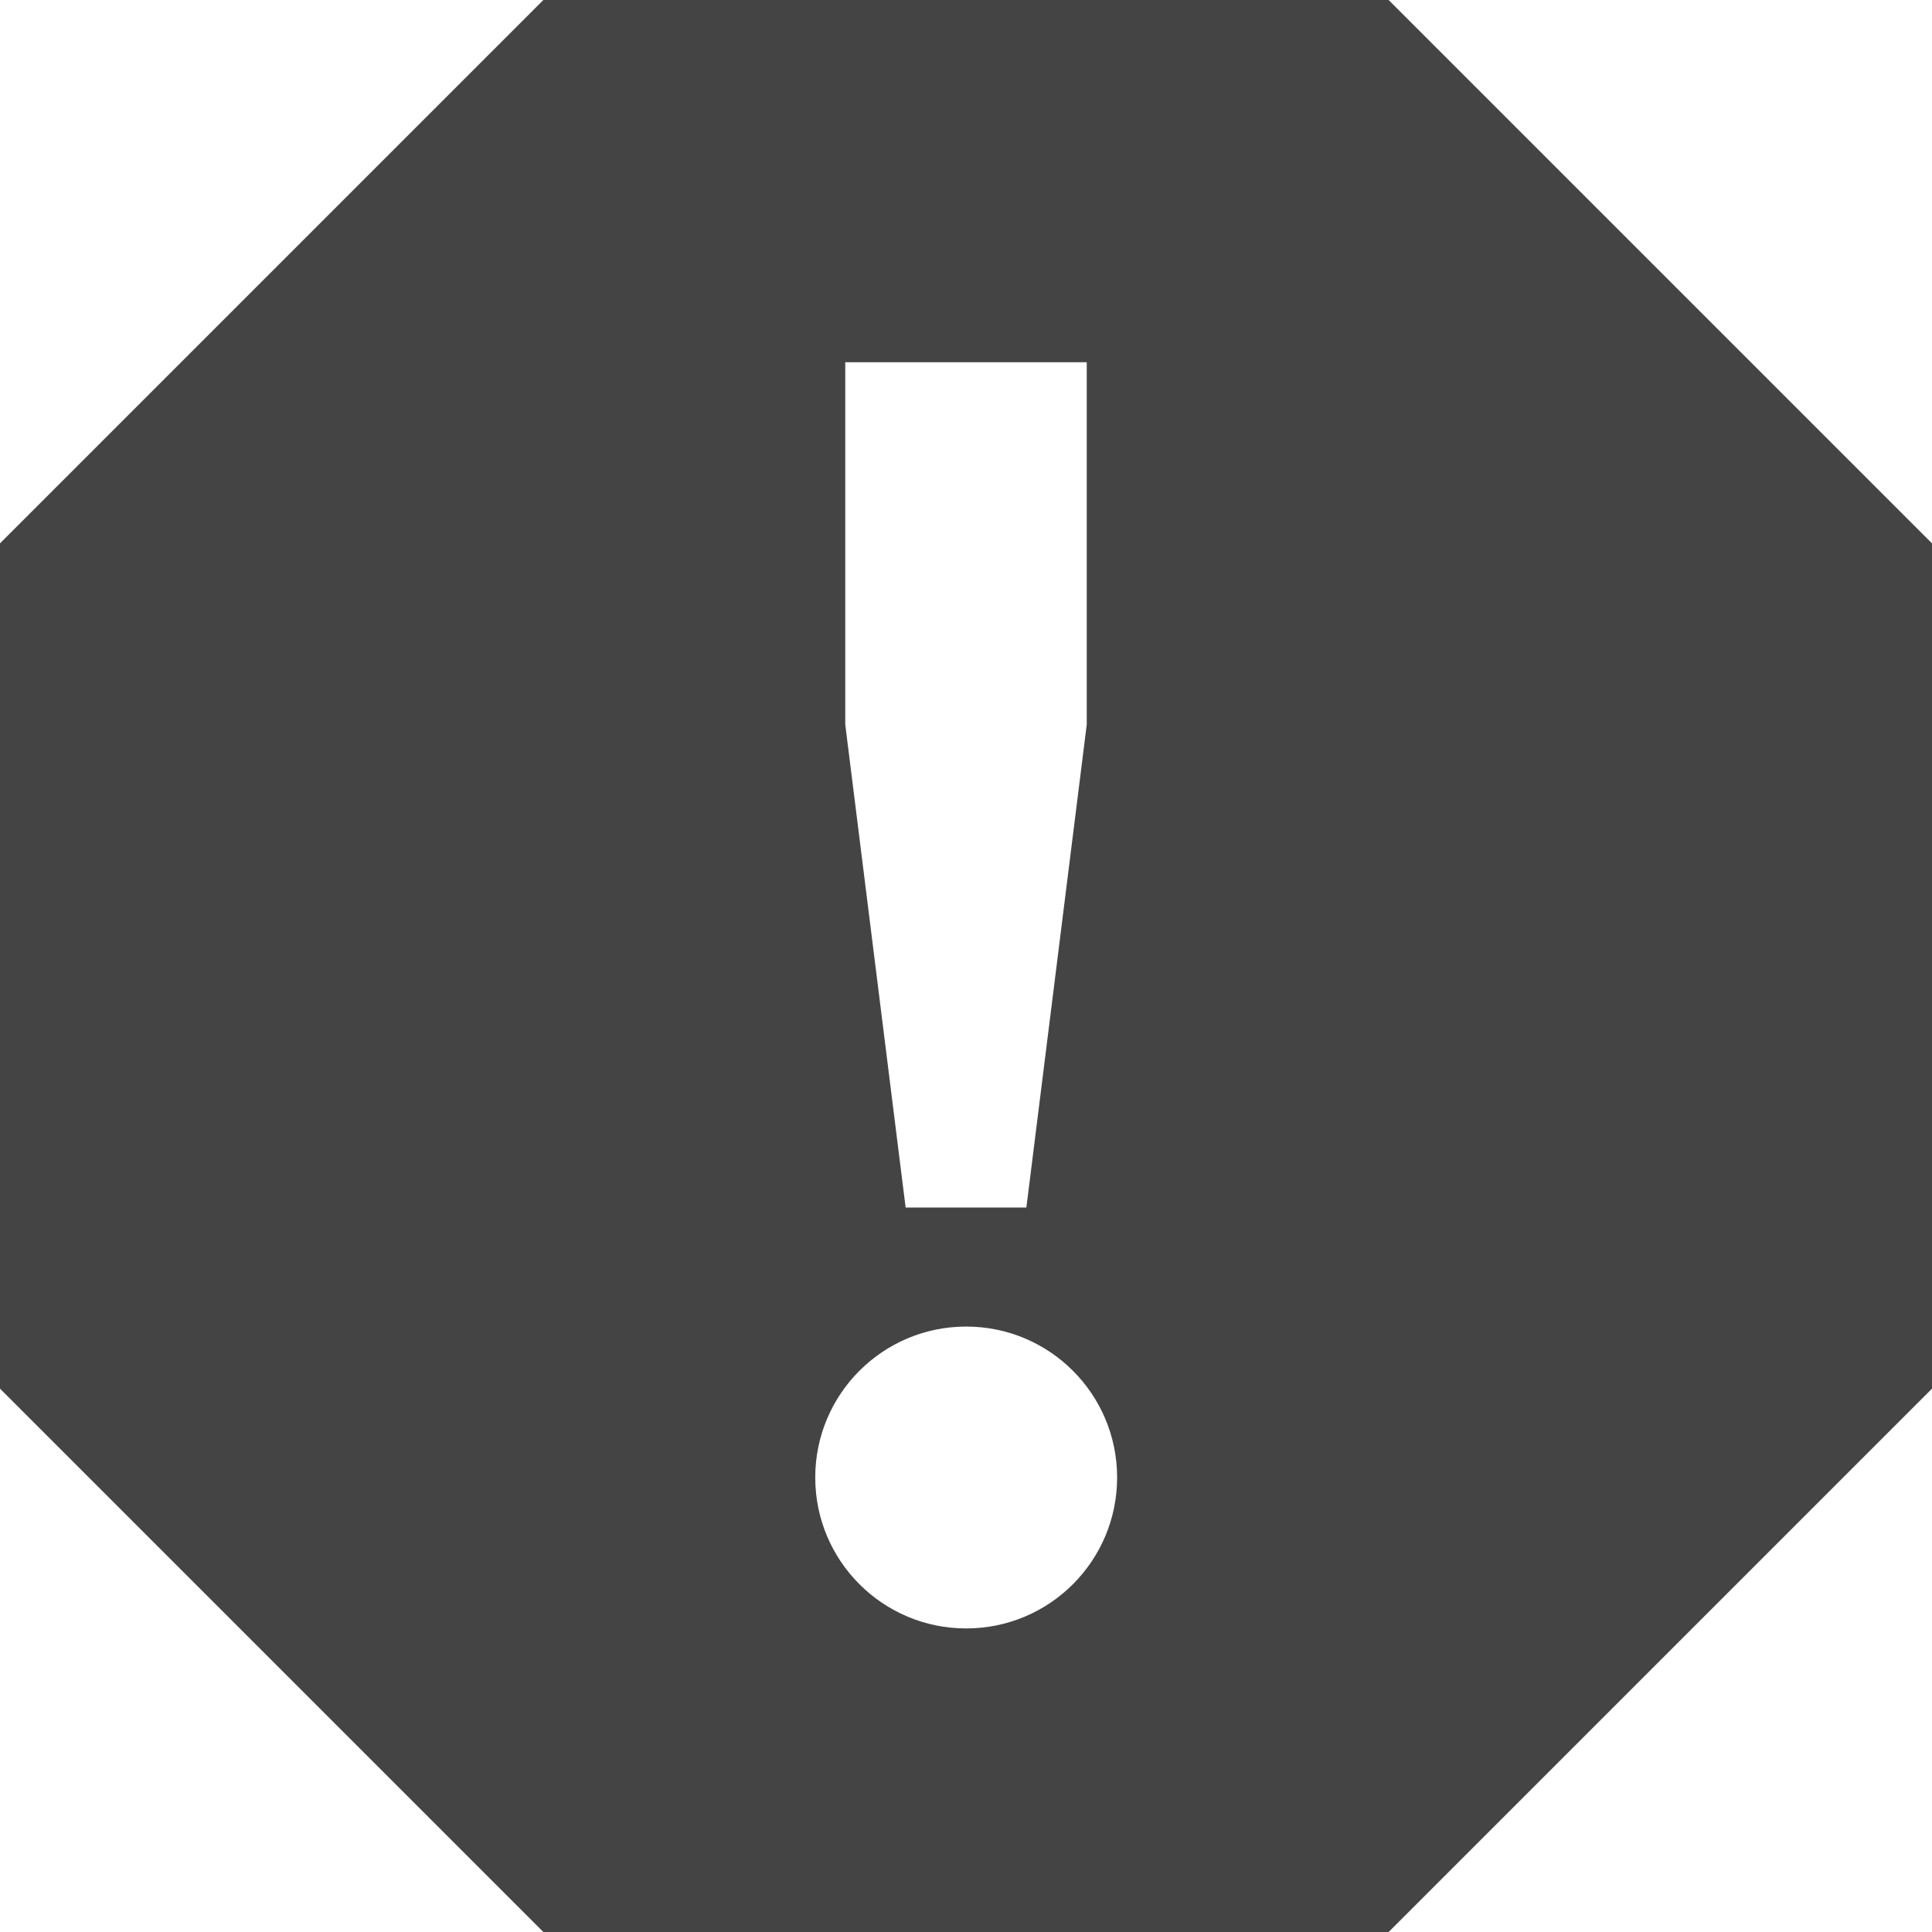 <!-- Generated by IcoMoon.io -->
<svg version="1.1" xmlns="http://www.w3.org/2000/svg" width="32" height="32" viewBox="0 0 32 32">
<title>error</title>
<path fill="#444" d="M9 0l-9 9v14l9 9h14l9-9v-14l-9-9zM14 6h4v6l-1 8h-2l-1-8zM16.003 21.972c1.381 0 2.5 1.119 2.5 2.5s-1.119 2.5-2.5 2.5c-1.381 0-2.5-1.119-2.5-2.5s1.119-2.5 2.5-2.5z"></path>
</svg>
